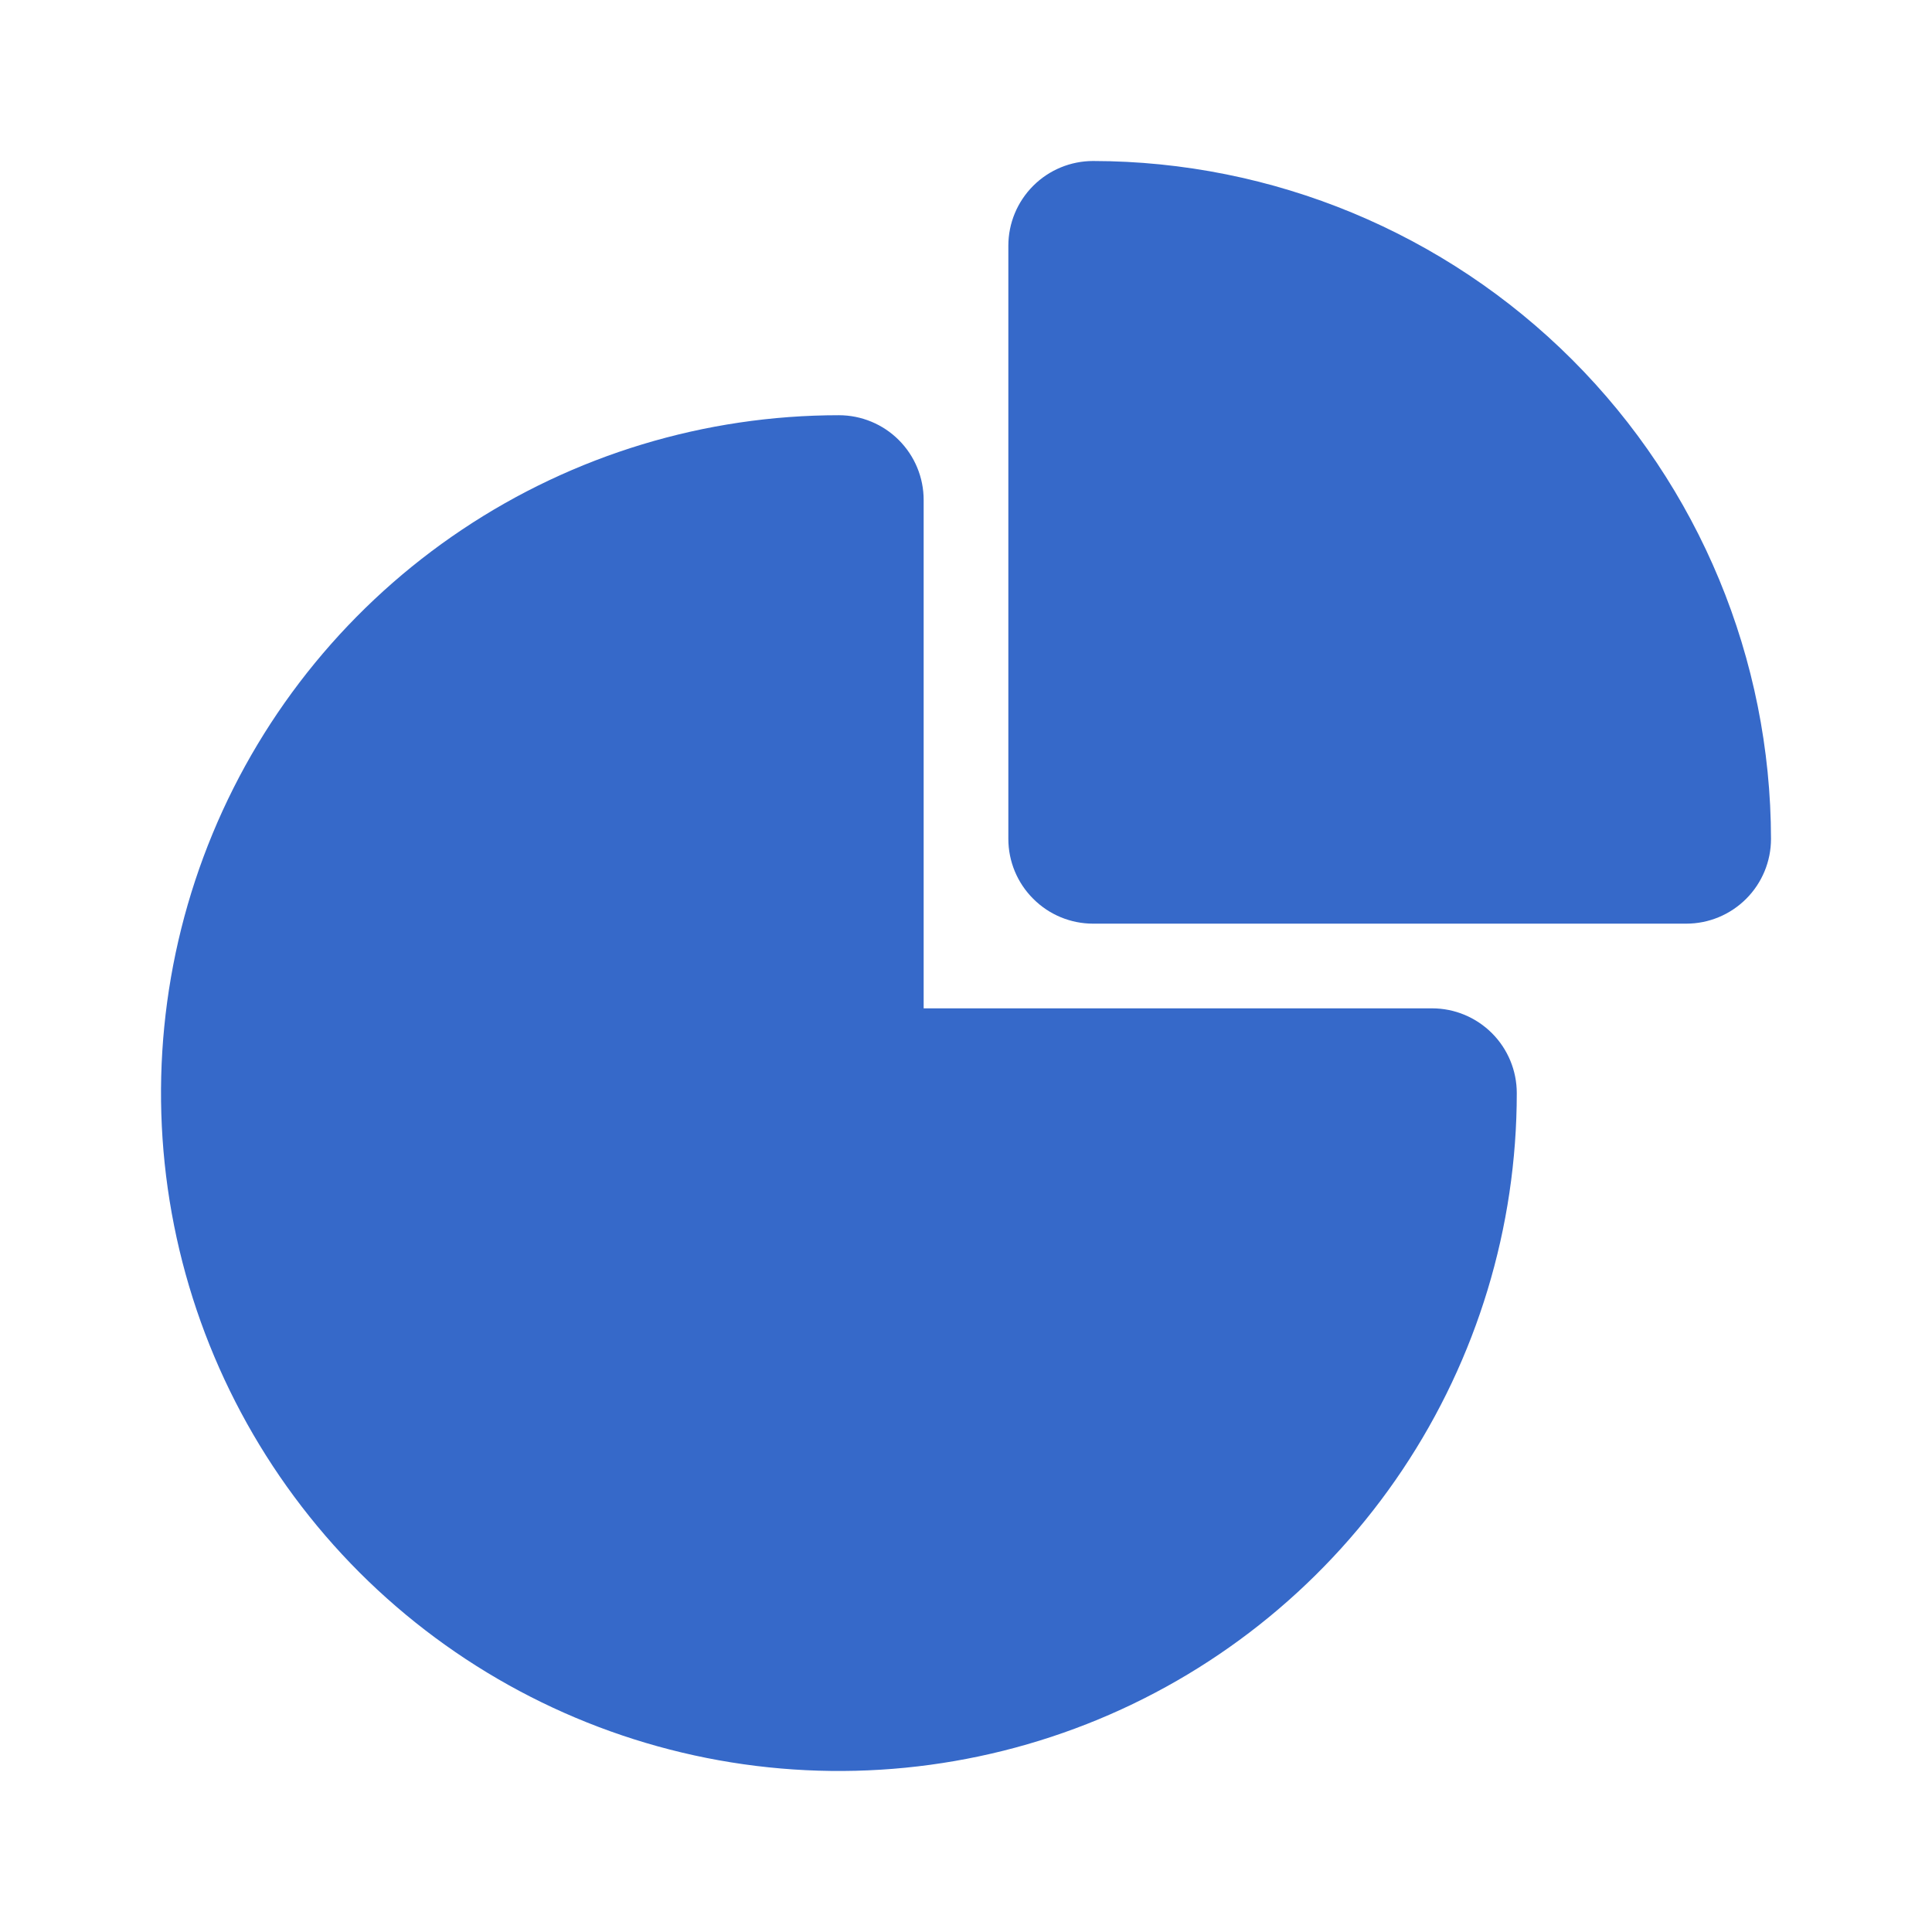 <svg width="24" height="24" viewBox="0 0 24 24" fill="none" xmlns="http://www.w3.org/2000/svg">
<path d="M17.79 12.526H11.474V6.211C11.474 5.931 11.363 5.664 11.165 5.466C10.968 5.269 10.7 5.158 10.421 5.158C8.756 5.158 7.127 5.652 5.743 6.577C4.358 7.502 3.278 8.818 2.641 10.356C2.004 11.895 1.837 13.588 2.162 15.222C2.487 16.855 3.289 18.356 4.466 19.534C5.644 20.711 7.145 21.513 8.778 21.838C10.412 22.163 12.105 21.996 13.644 21.359C15.182 20.722 16.498 19.642 17.423 18.257C18.348 16.873 18.842 15.245 18.842 13.579C18.842 13.3 18.731 13.032 18.534 12.835C18.336 12.637 18.069 12.526 17.79 12.526Z" fill="#3669C9"/>
<path d="M13.579 2C13.3 2 13.032 2.111 12.835 2.308C12.637 2.506 12.526 2.773 12.526 3.053V10.421C12.526 10.7 12.637 10.968 12.835 11.165C13.032 11.363 13.3 11.474 13.579 11.474H20.947C21.227 11.474 21.494 11.363 21.692 11.165C21.889 10.968 22 10.7 22 10.421C21.997 8.188 21.11 6.048 19.531 4.469C17.952 2.891 15.812 2.003 13.579 2Z" fill="#3669C9"/>
</svg>
